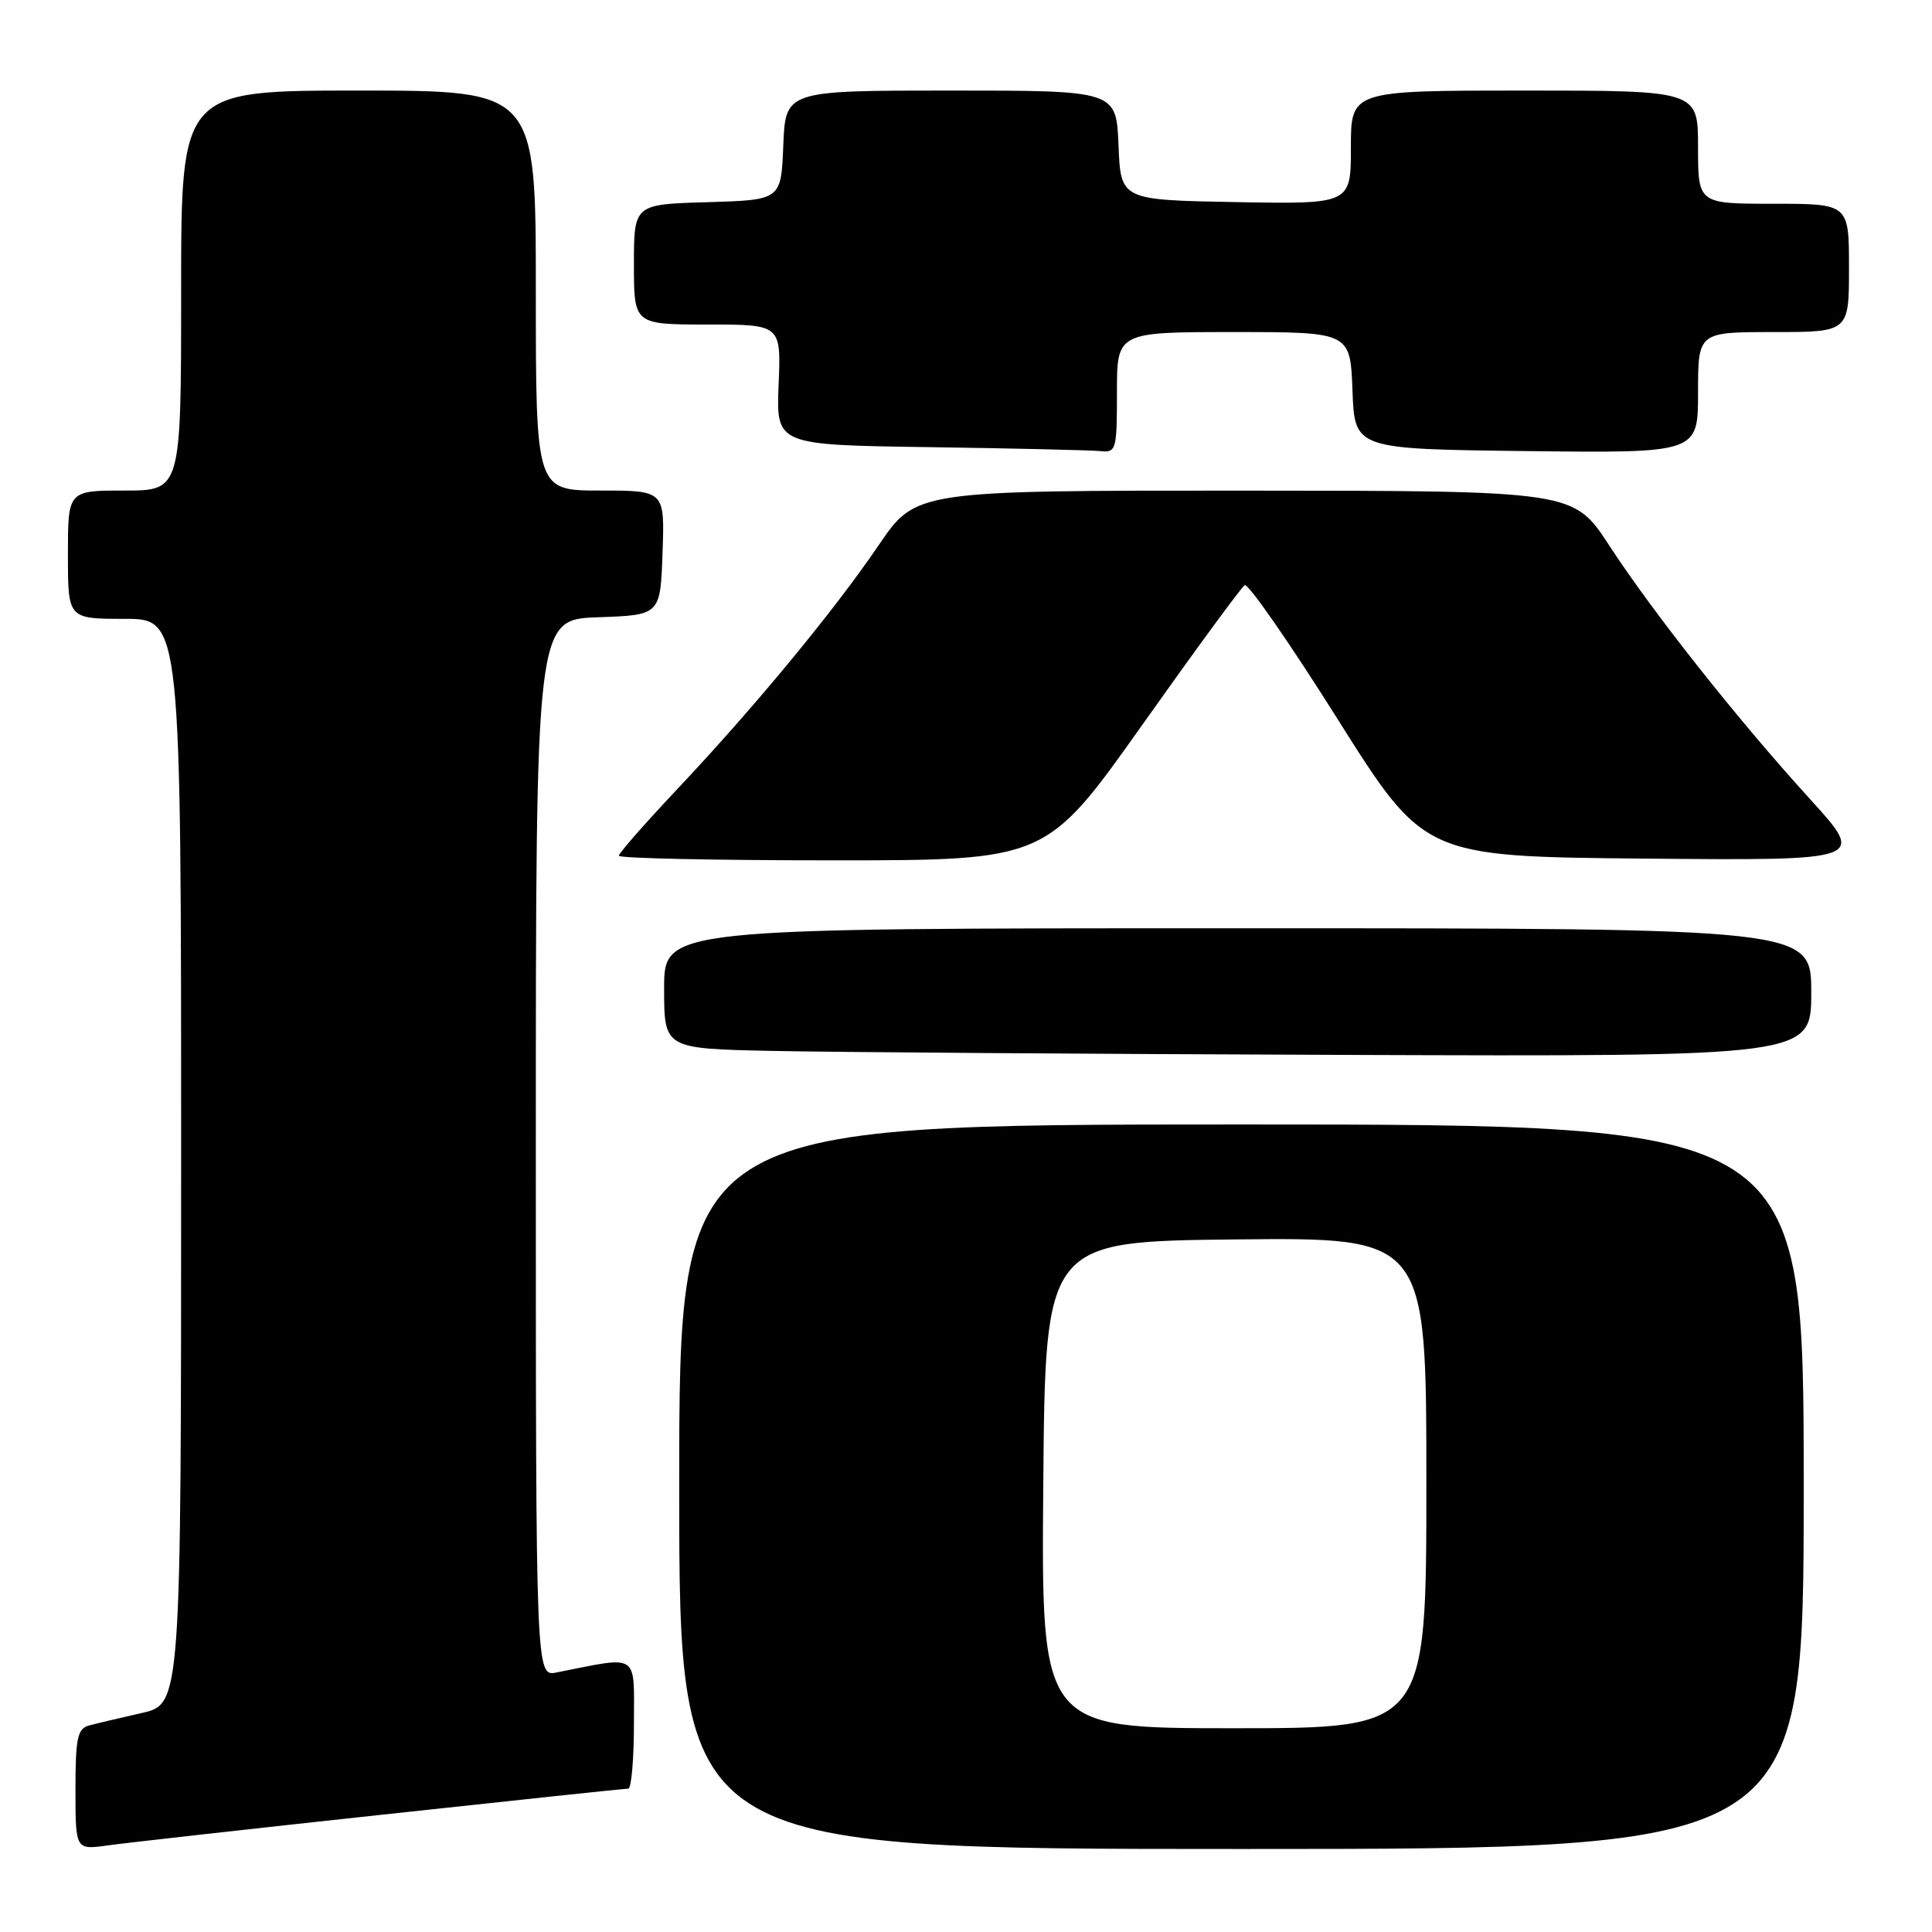 <?xml version="1.0" encoding="UTF-8" standalone="no"?>
<!DOCTYPE svg PUBLIC "-//W3C//DTD SVG 1.1//EN" "http://www.w3.org/Graphics/SVG/1.1/DTD/svg11.dtd" >
<svg xmlns="http://www.w3.org/2000/svg" xmlns:xlink="http://www.w3.org/1999/xlink" version="1.1" viewBox="0 0 256 256">
 <g >
 <path fill="currentColor"
d=" M 50.50 240.47 C 68.10 238.56 82.84 237.00 83.25 237.00 C 83.66 237.00 84.00 233.12 84.00 228.39 C 84.00 218.87 84.83 219.42 73.75 221.61 C 71.00 222.16 71.00 222.16 71.00 152.12 C 71.00 82.08 71.00 82.08 79.25 81.79 C 87.50 81.50 87.50 81.50 87.79 73.25 C 88.08 65.00 88.08 65.00 79.54 65.00 C 71.00 65.00 71.00 65.00 71.00 38.50 C 71.00 12.00 71.00 12.00 47.50 12.00 C 24.00 12.00 24.00 12.00 24.00 38.50 C 24.00 65.00 24.00 65.00 16.50 65.00 C 9.00 65.00 9.00 65.00 9.00 73.50 C 9.00 82.00 9.00 82.00 16.50 82.00 C 24.00 82.00 24.00 82.00 24.00 153.90 C 24.00 225.80 24.00 225.80 18.75 226.99 C 15.86 227.64 12.71 228.39 11.75 228.65 C 10.27 229.06 10.00 230.36 10.00 237.13 C 10.00 245.12 10.00 245.12 14.25 244.53 C 16.59 244.20 32.90 242.37 50.50 240.47 Z  M 239.00 197.00 C 239.00 149.00 239.00 149.00 164.50 149.00 C 90.00 149.00 90.00 149.00 90.00 197.00 C 90.00 245.00 90.00 245.00 164.50 245.00 C 239.00 245.00 239.00 245.00 239.00 197.00 Z  M 240.00 131.50 C 240.00 123.00 240.00 123.00 164.00 123.00 C 88.00 123.00 88.00 123.00 88.00 130.97 C 88.00 138.95 88.00 138.95 102.25 139.25 C 110.09 139.42 144.29 139.66 178.25 139.78 C 240.00 140.00 240.00 140.00 240.00 131.50 Z  M 151.37 96.03 C 158.37 86.15 164.47 77.83 164.93 77.54 C 165.38 77.26 170.92 85.24 177.23 95.27 C 188.71 113.50 188.71 113.50 217.97 113.77 C 247.24 114.03 247.24 114.03 239.87 105.92 C 230.21 95.30 219.11 81.28 213.22 72.26 C 208.50 65.03 208.50 65.03 164.93 65.01 C 121.35 65.00 121.35 65.00 116.43 72.24 C 110.44 81.04 99.98 93.70 89.67 104.64 C 85.45 109.12 82.00 113.05 82.00 113.39 C 82.00 113.73 94.74 114.00 110.32 114.00 C 138.64 114.00 138.64 114.00 151.37 96.03 Z  M 148.00 52.00 C 148.00 44.00 148.00 44.00 163.46 44.00 C 178.92 44.00 178.92 44.00 179.21 51.75 C 179.50 59.50 179.50 59.50 202.25 59.77 C 225.00 60.04 225.00 60.04 225.00 52.02 C 225.00 44.00 225.00 44.00 235.00 44.00 C 245.00 44.00 245.00 44.00 245.00 35.50 C 245.00 27.00 245.00 27.00 235.00 27.00 C 225.00 27.00 225.00 27.00 225.00 19.50 C 225.00 12.00 225.00 12.00 202.00 12.00 C 179.00 12.00 179.00 12.00 179.00 19.53 C 179.00 27.05 179.00 27.05 163.75 26.78 C 148.50 26.50 148.50 26.50 148.21 19.25 C 147.91 12.00 147.91 12.00 126.00 12.00 C 104.09 12.00 104.09 12.00 103.79 19.25 C 103.50 26.50 103.50 26.50 93.75 26.79 C 84.00 27.07 84.00 27.07 84.00 35.04 C 84.00 43.00 84.00 43.00 93.75 43.00 C 103.50 43.00 103.50 43.00 103.17 50.98 C 102.85 58.96 102.85 58.96 123.17 59.25 C 134.35 59.41 144.51 59.65 145.75 59.77 C 147.91 59.99 148.00 59.70 148.00 52.00 Z  M 138.24 196.75 C 138.50 164.50 138.50 164.50 163.75 164.23 C 189.00 163.97 189.00 163.97 189.00 196.48 C 189.00 229.00 189.00 229.00 163.49 229.00 C 137.97 229.00 137.97 229.00 138.24 196.75 Z "/>
</g>
</svg>